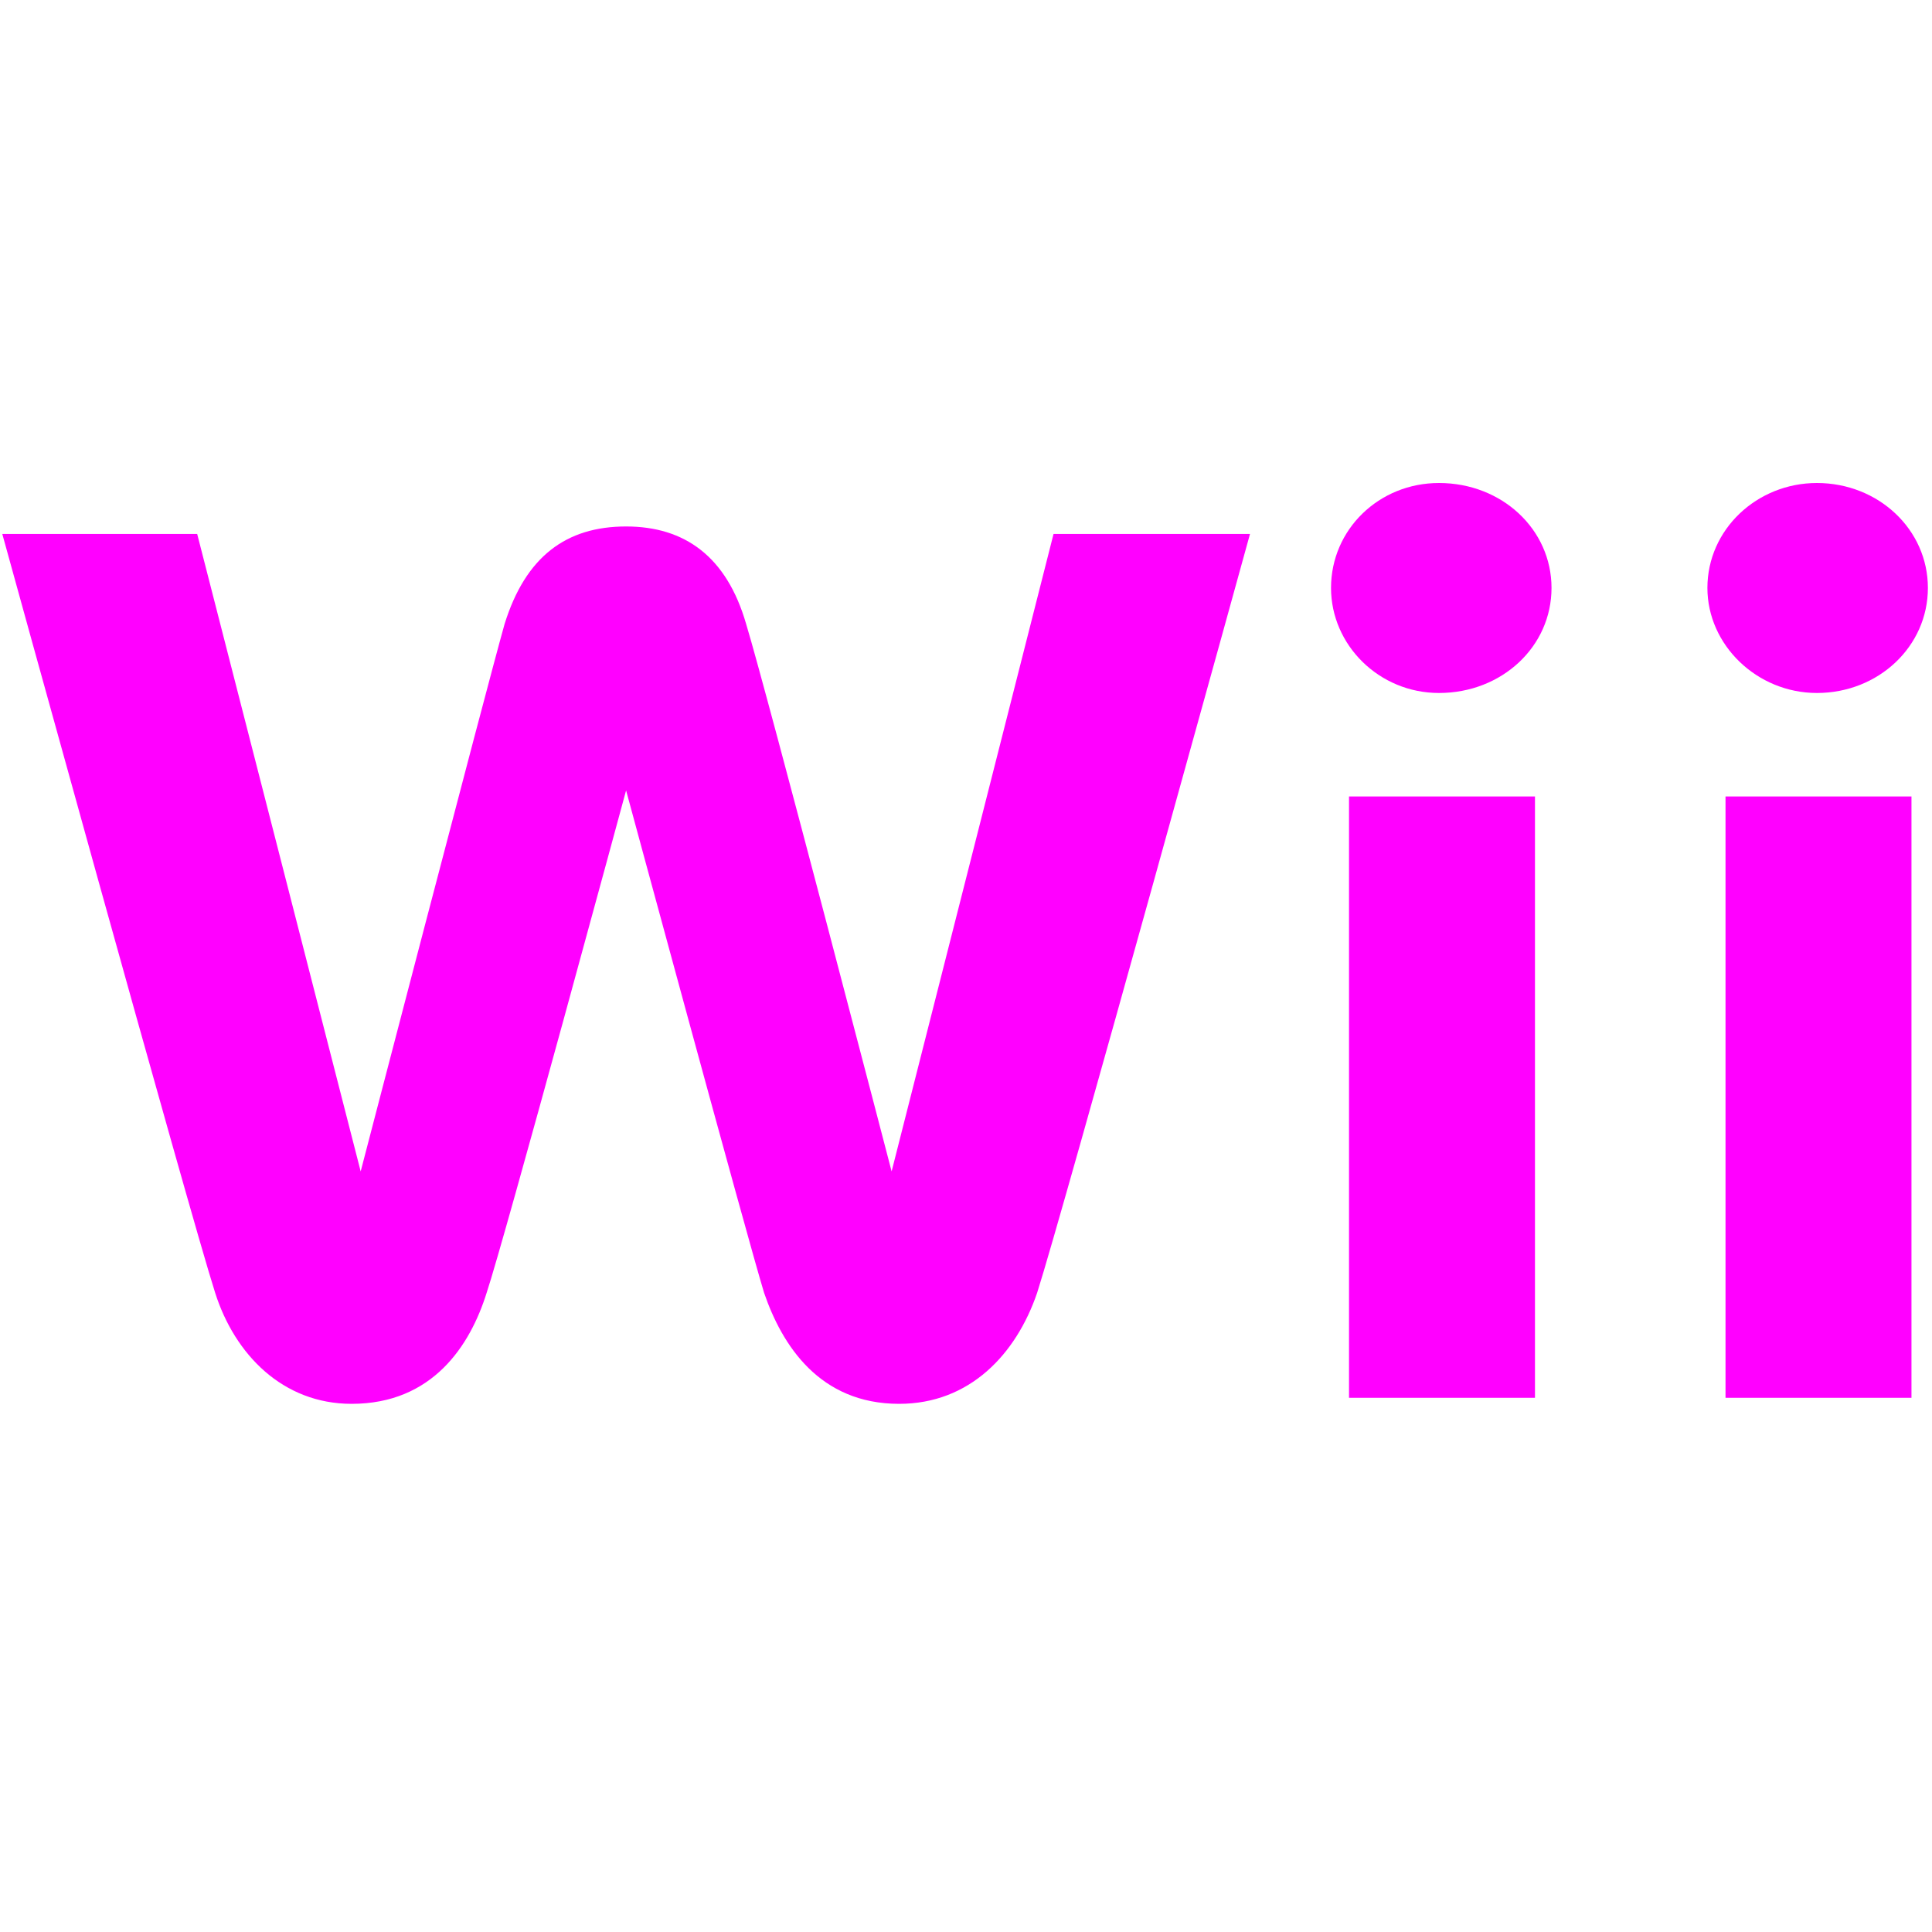 <svg width="16" height="16" viewBox="0 0 16 16" fill="none" xmlns="http://www.w3.org/2000/svg">
<path d="M11.023 4.869C11.023 5.341 11.42 5.739 11.917 5.739C12.439 5.739 12.849 5.354 12.849 4.869C12.849 4.385 12.439 4 11.917 4C11.42 4 11.023 4.385 11.023 4.869Z" fill="#FF00FF"/>
<path d="M12.712 11.576V6.596H11.172V11.576H12.712Z" fill="#FF00FF"/>
<path d="M15.047 5.739C14.55 5.739 14.14 5.341 14.14 4.869C14.14 4.385 14.55 4 15.047 4C15.556 4 15.966 4.385 15.966 4.869C15.966 5.354 15.556 5.739 15.047 5.739Z" fill="#FF00FF"/>
<path d="M15.83 11.576V6.596H14.29V11.576H15.83Z" fill="#FF00FF"/>
<path d="M7.384 9.701L8.725 4.422H10.352C10.352 4.422 8.8 10.049 8.589 10.707C8.415 11.216 8.03 11.626 7.446 11.626C6.788 11.626 6.477 11.142 6.328 10.707C6.191 10.26 5.185 6.546 5.185 6.546C5.185 6.546 4.179 10.26 4.03 10.707C3.894 11.142 3.583 11.626 2.912 11.626C2.341 11.626 1.944 11.216 1.782 10.707C1.571 10.049 0.019 4.422 0.019 4.422H1.633L2.987 9.701C2.987 9.701 4.018 5.739 4.179 5.167C4.353 4.609 4.689 4.36 5.185 4.36C5.67 4.36 6.018 4.609 6.179 5.167C6.353 5.739 7.384 9.701 7.384 9.701Z" fill="#FF00FF"/>
</svg>

